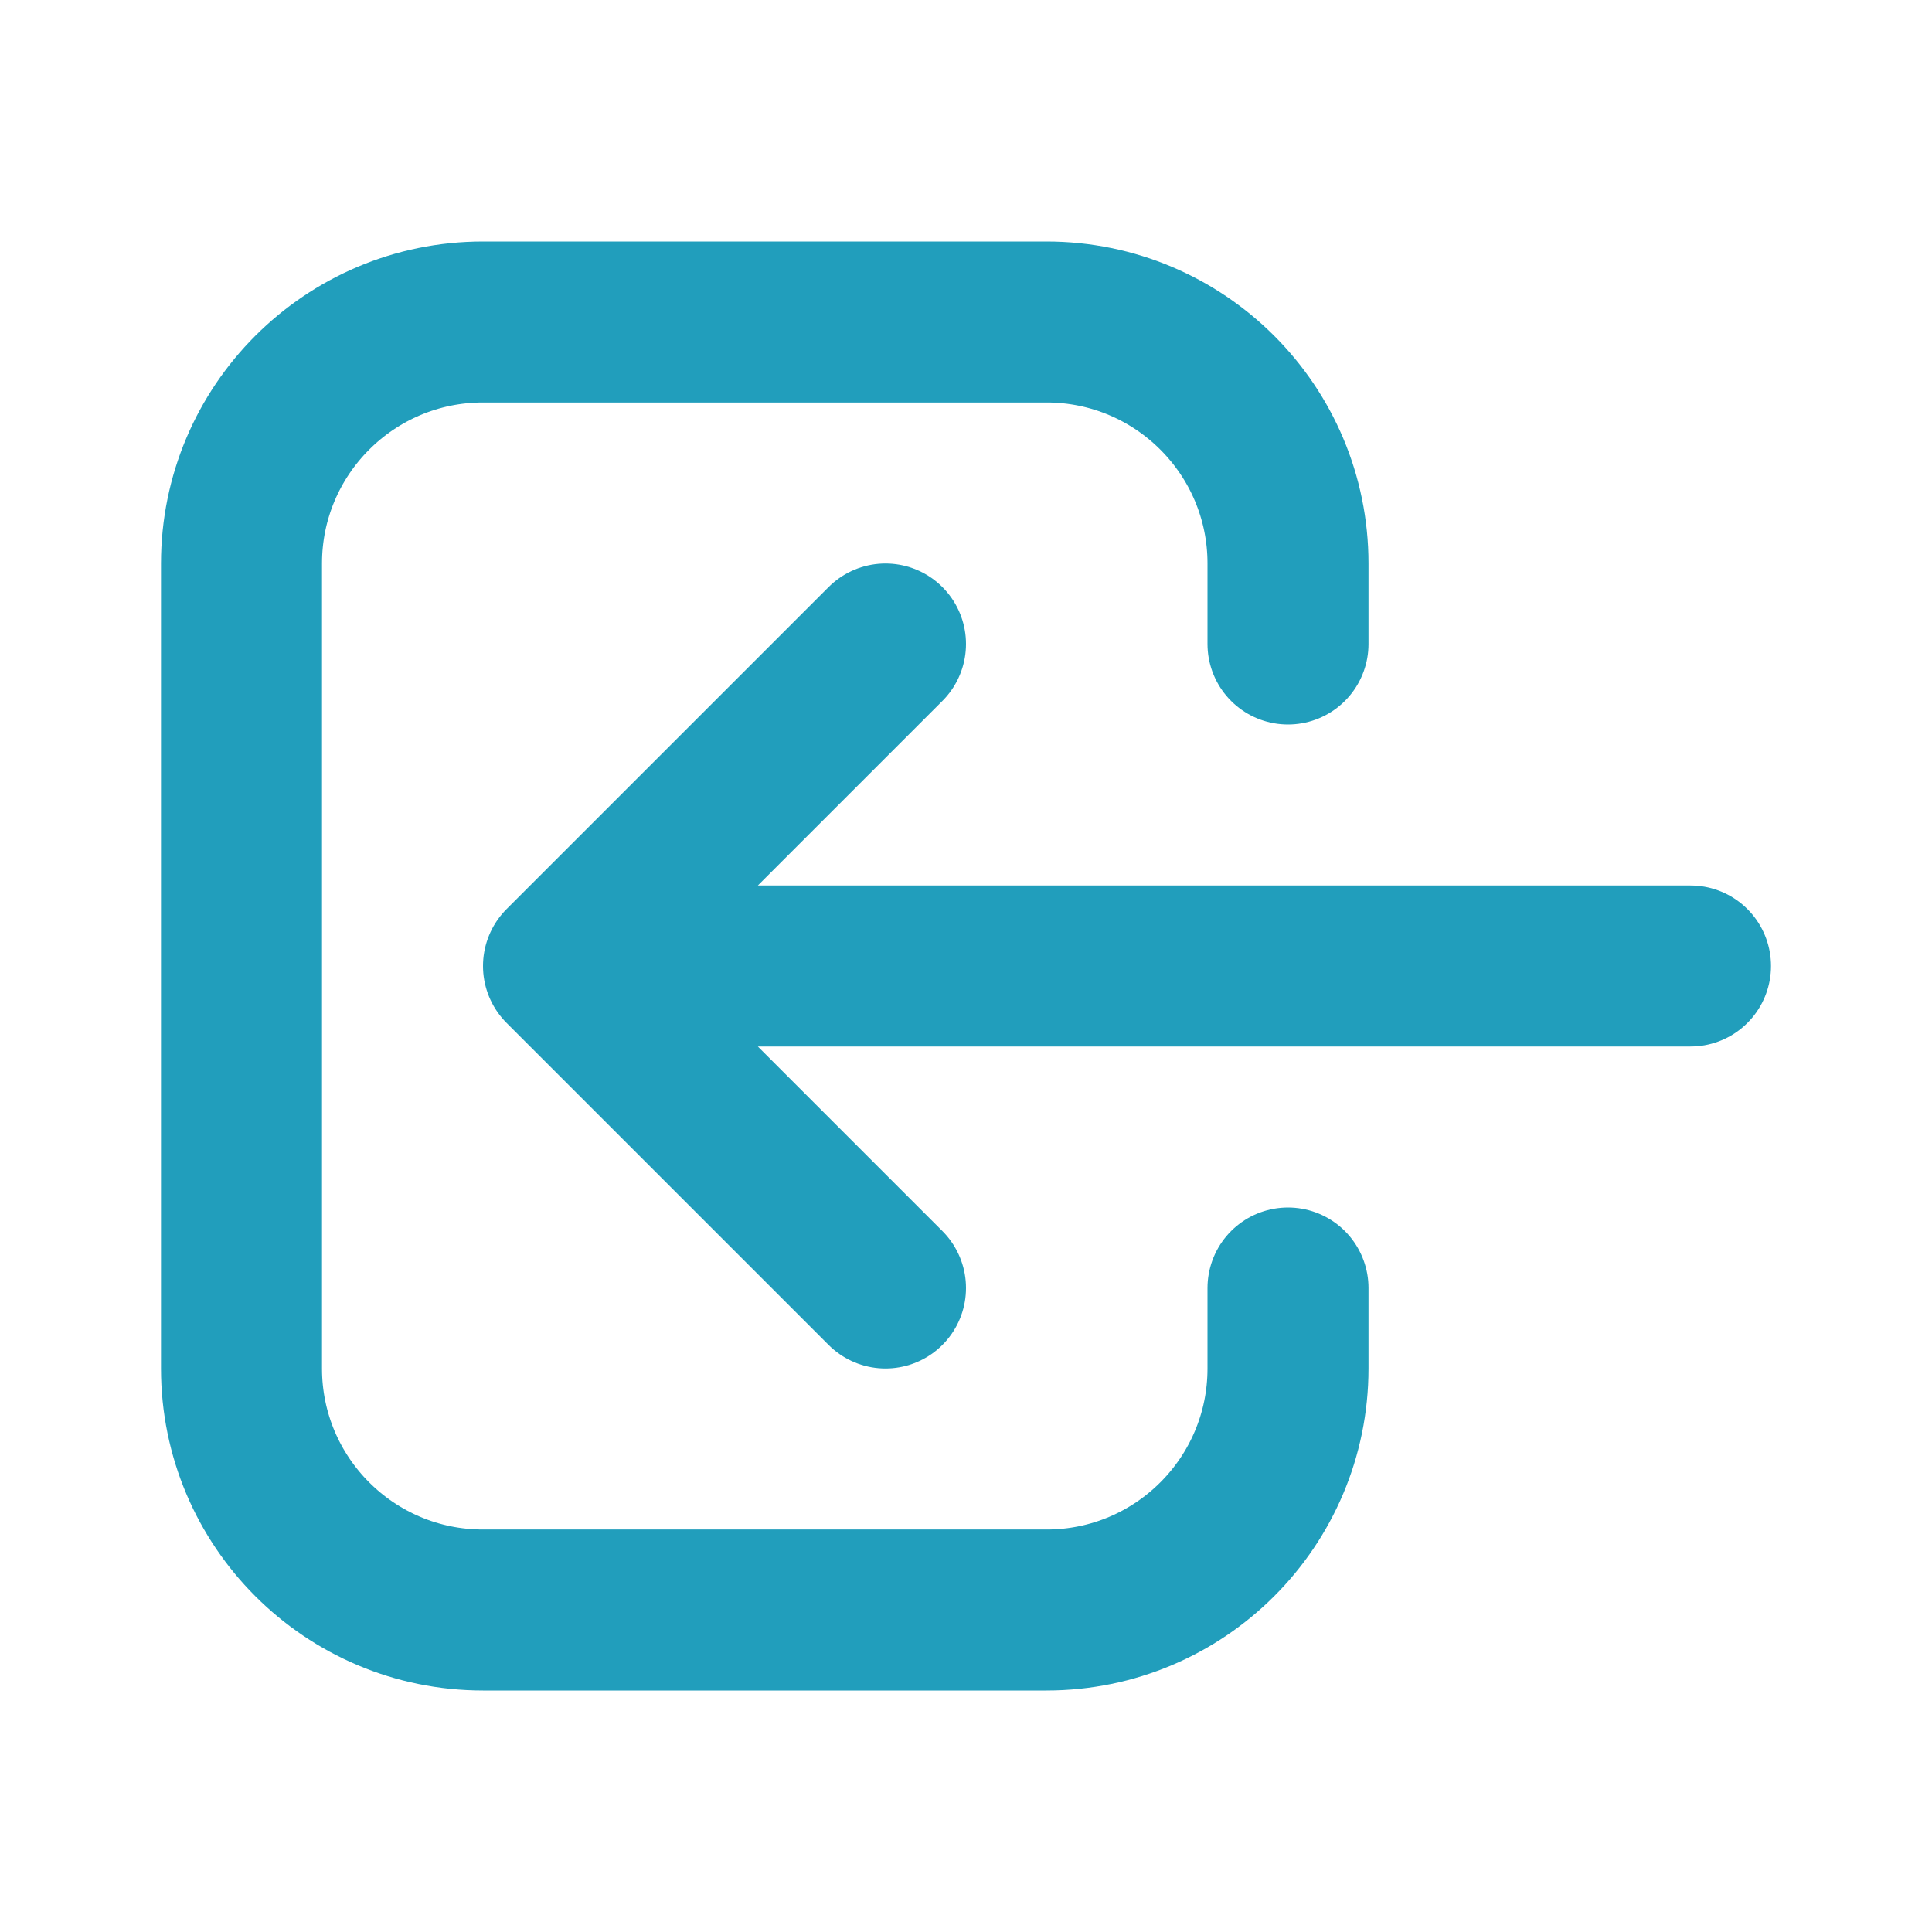 <?xml version="1.0" ?>
<svg fill="none" height="24" viewBox="0 0 24 24" width="24"
    xmlns="http://www.w3.org/2000/svg">
    <path d="M11 16L7 12M7 12L11 8M7 12L21 12M16 16V17C16 18.657 14.657 20 13 20H6C4.343 20 3 18.657 3 17V7C3 5.343 4.343 4 6 4H13C14.657 4 16 5.343 16 7V8" stroke="#219ebc" stroke-linecap="round" stroke-linejoin="round" stroke-width="2"/>
</svg>